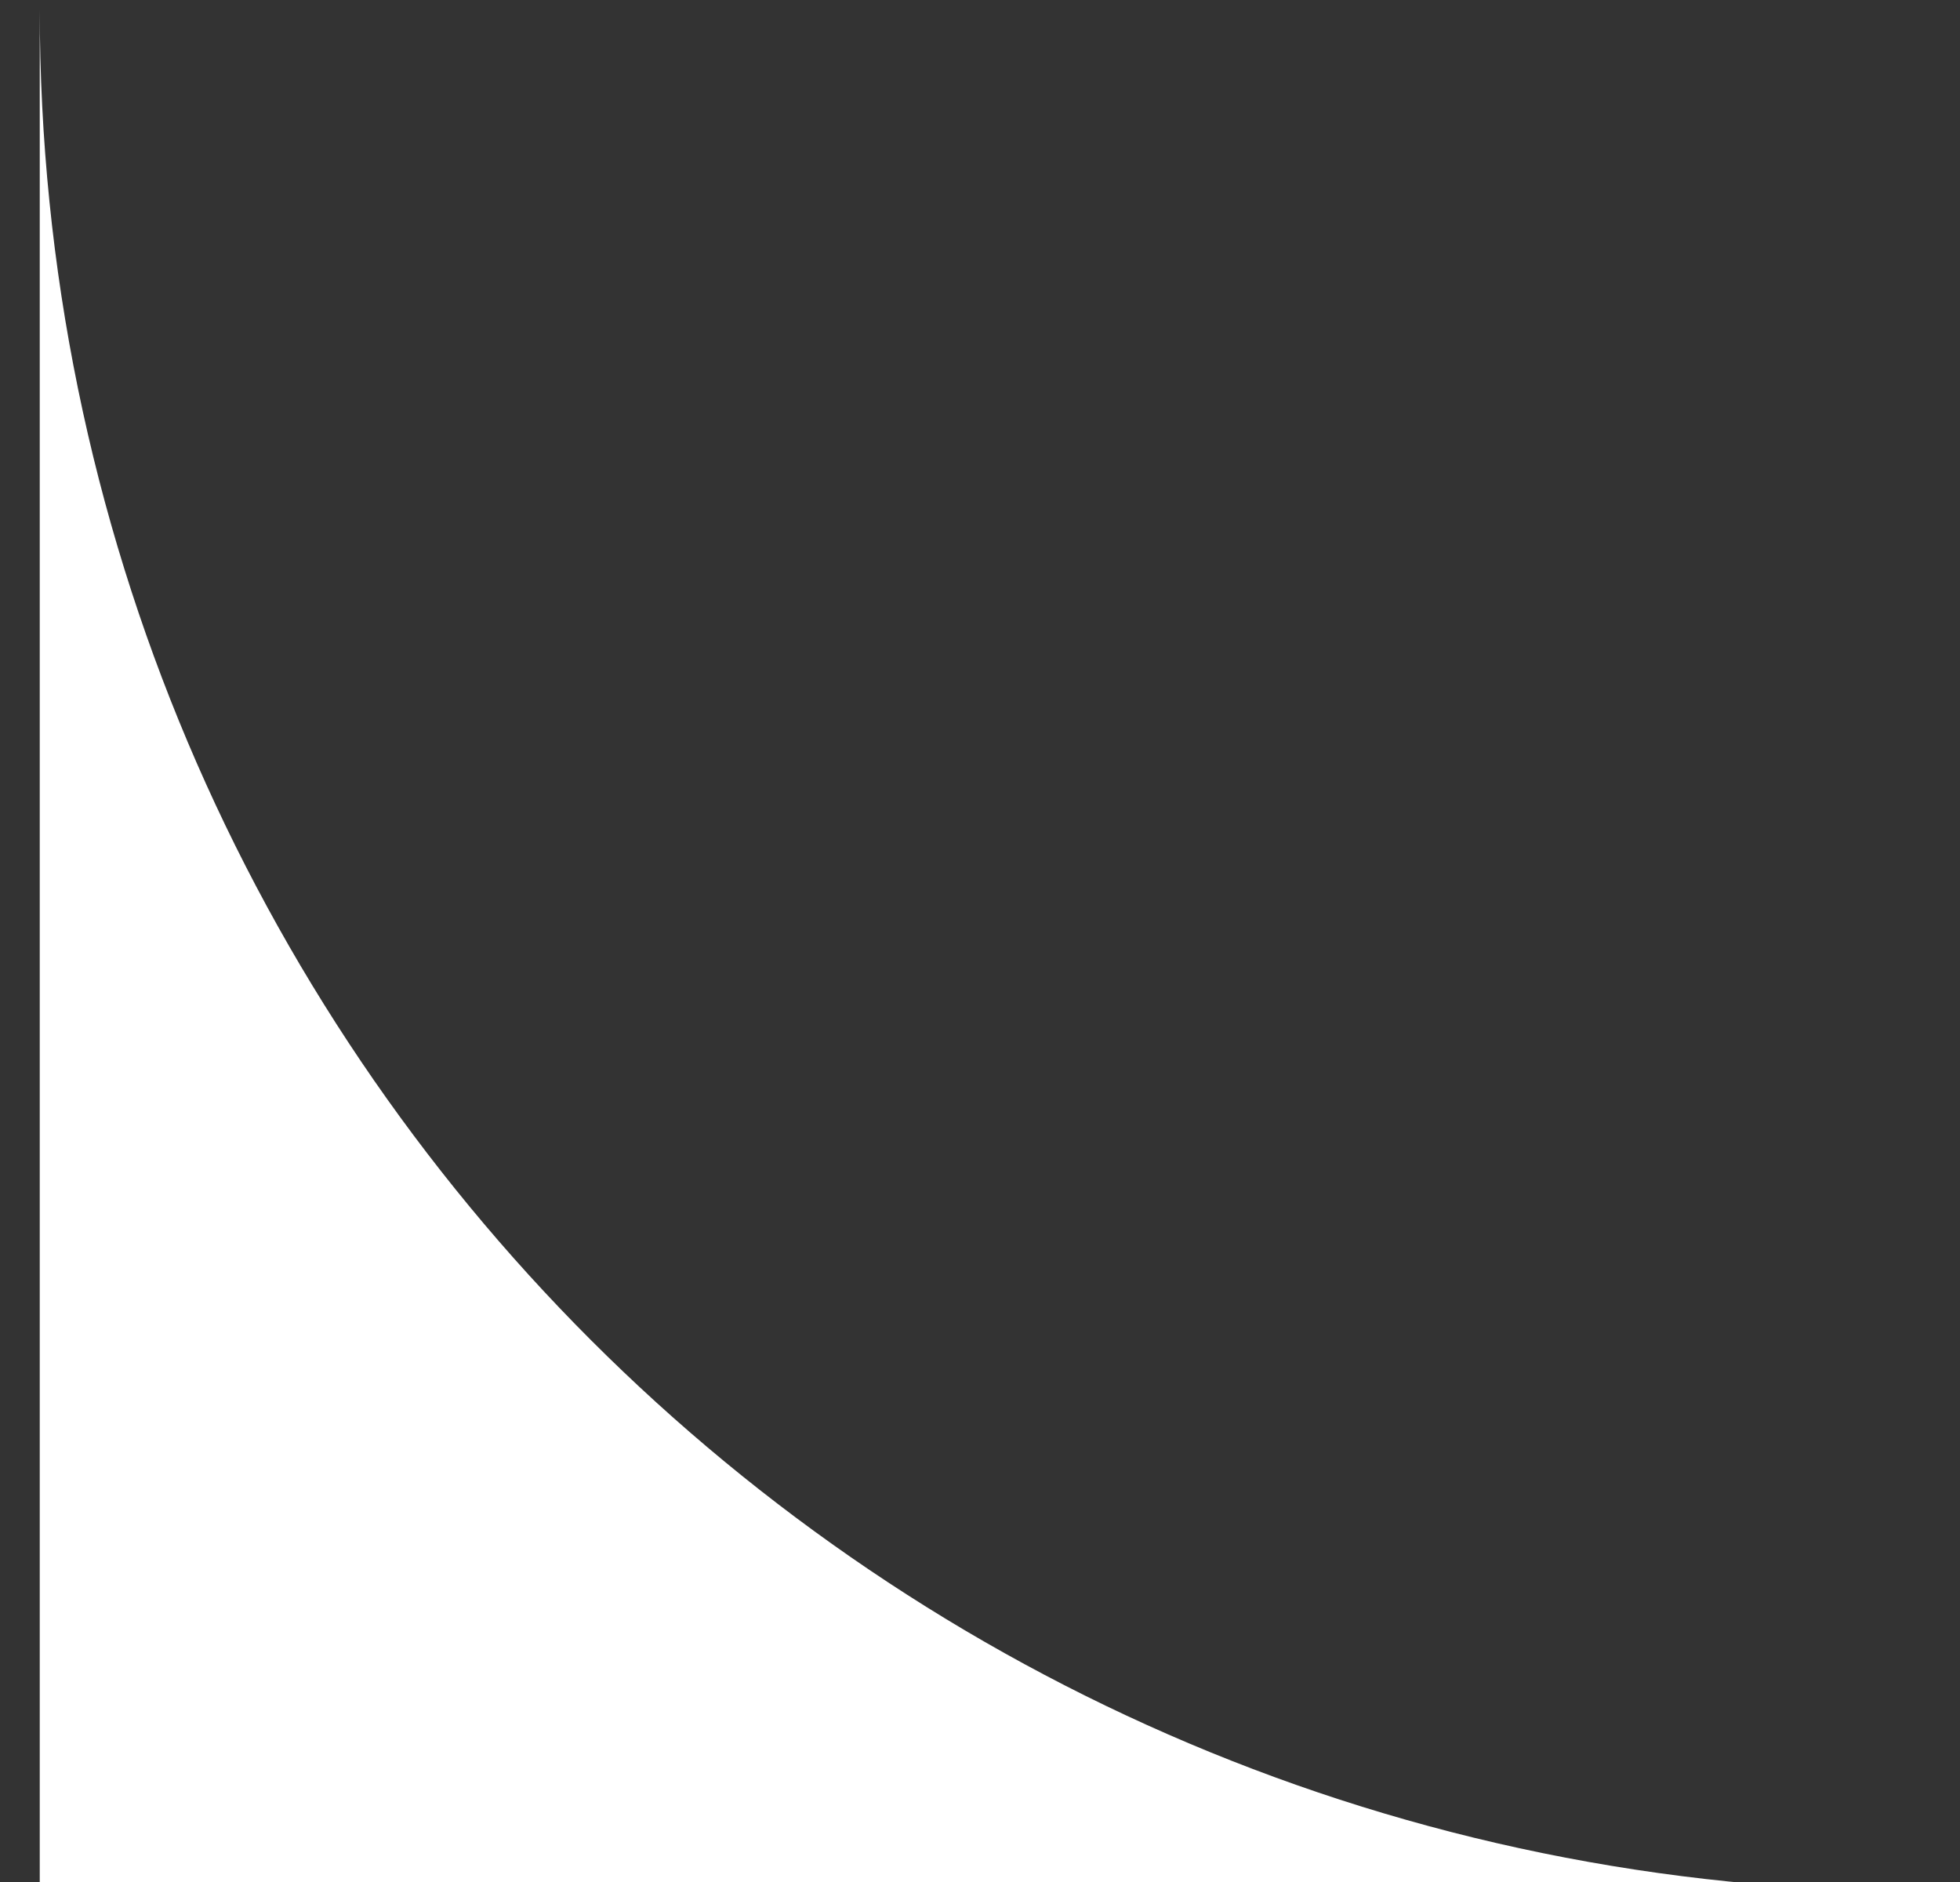 <svg xmlns="http://www.w3.org/2000/svg" width="25" height="24" viewBox="0 0 25 24" fill="none"><rect x="0" y="0" width="25" height="24" fill="#333333" stroke="none"/><path d="M0.507 0.118L0.507 24.118L24.507 24.118C11.252 24.118 0.507 13.373 0.507 0.118Z" fill="white"></path></svg>